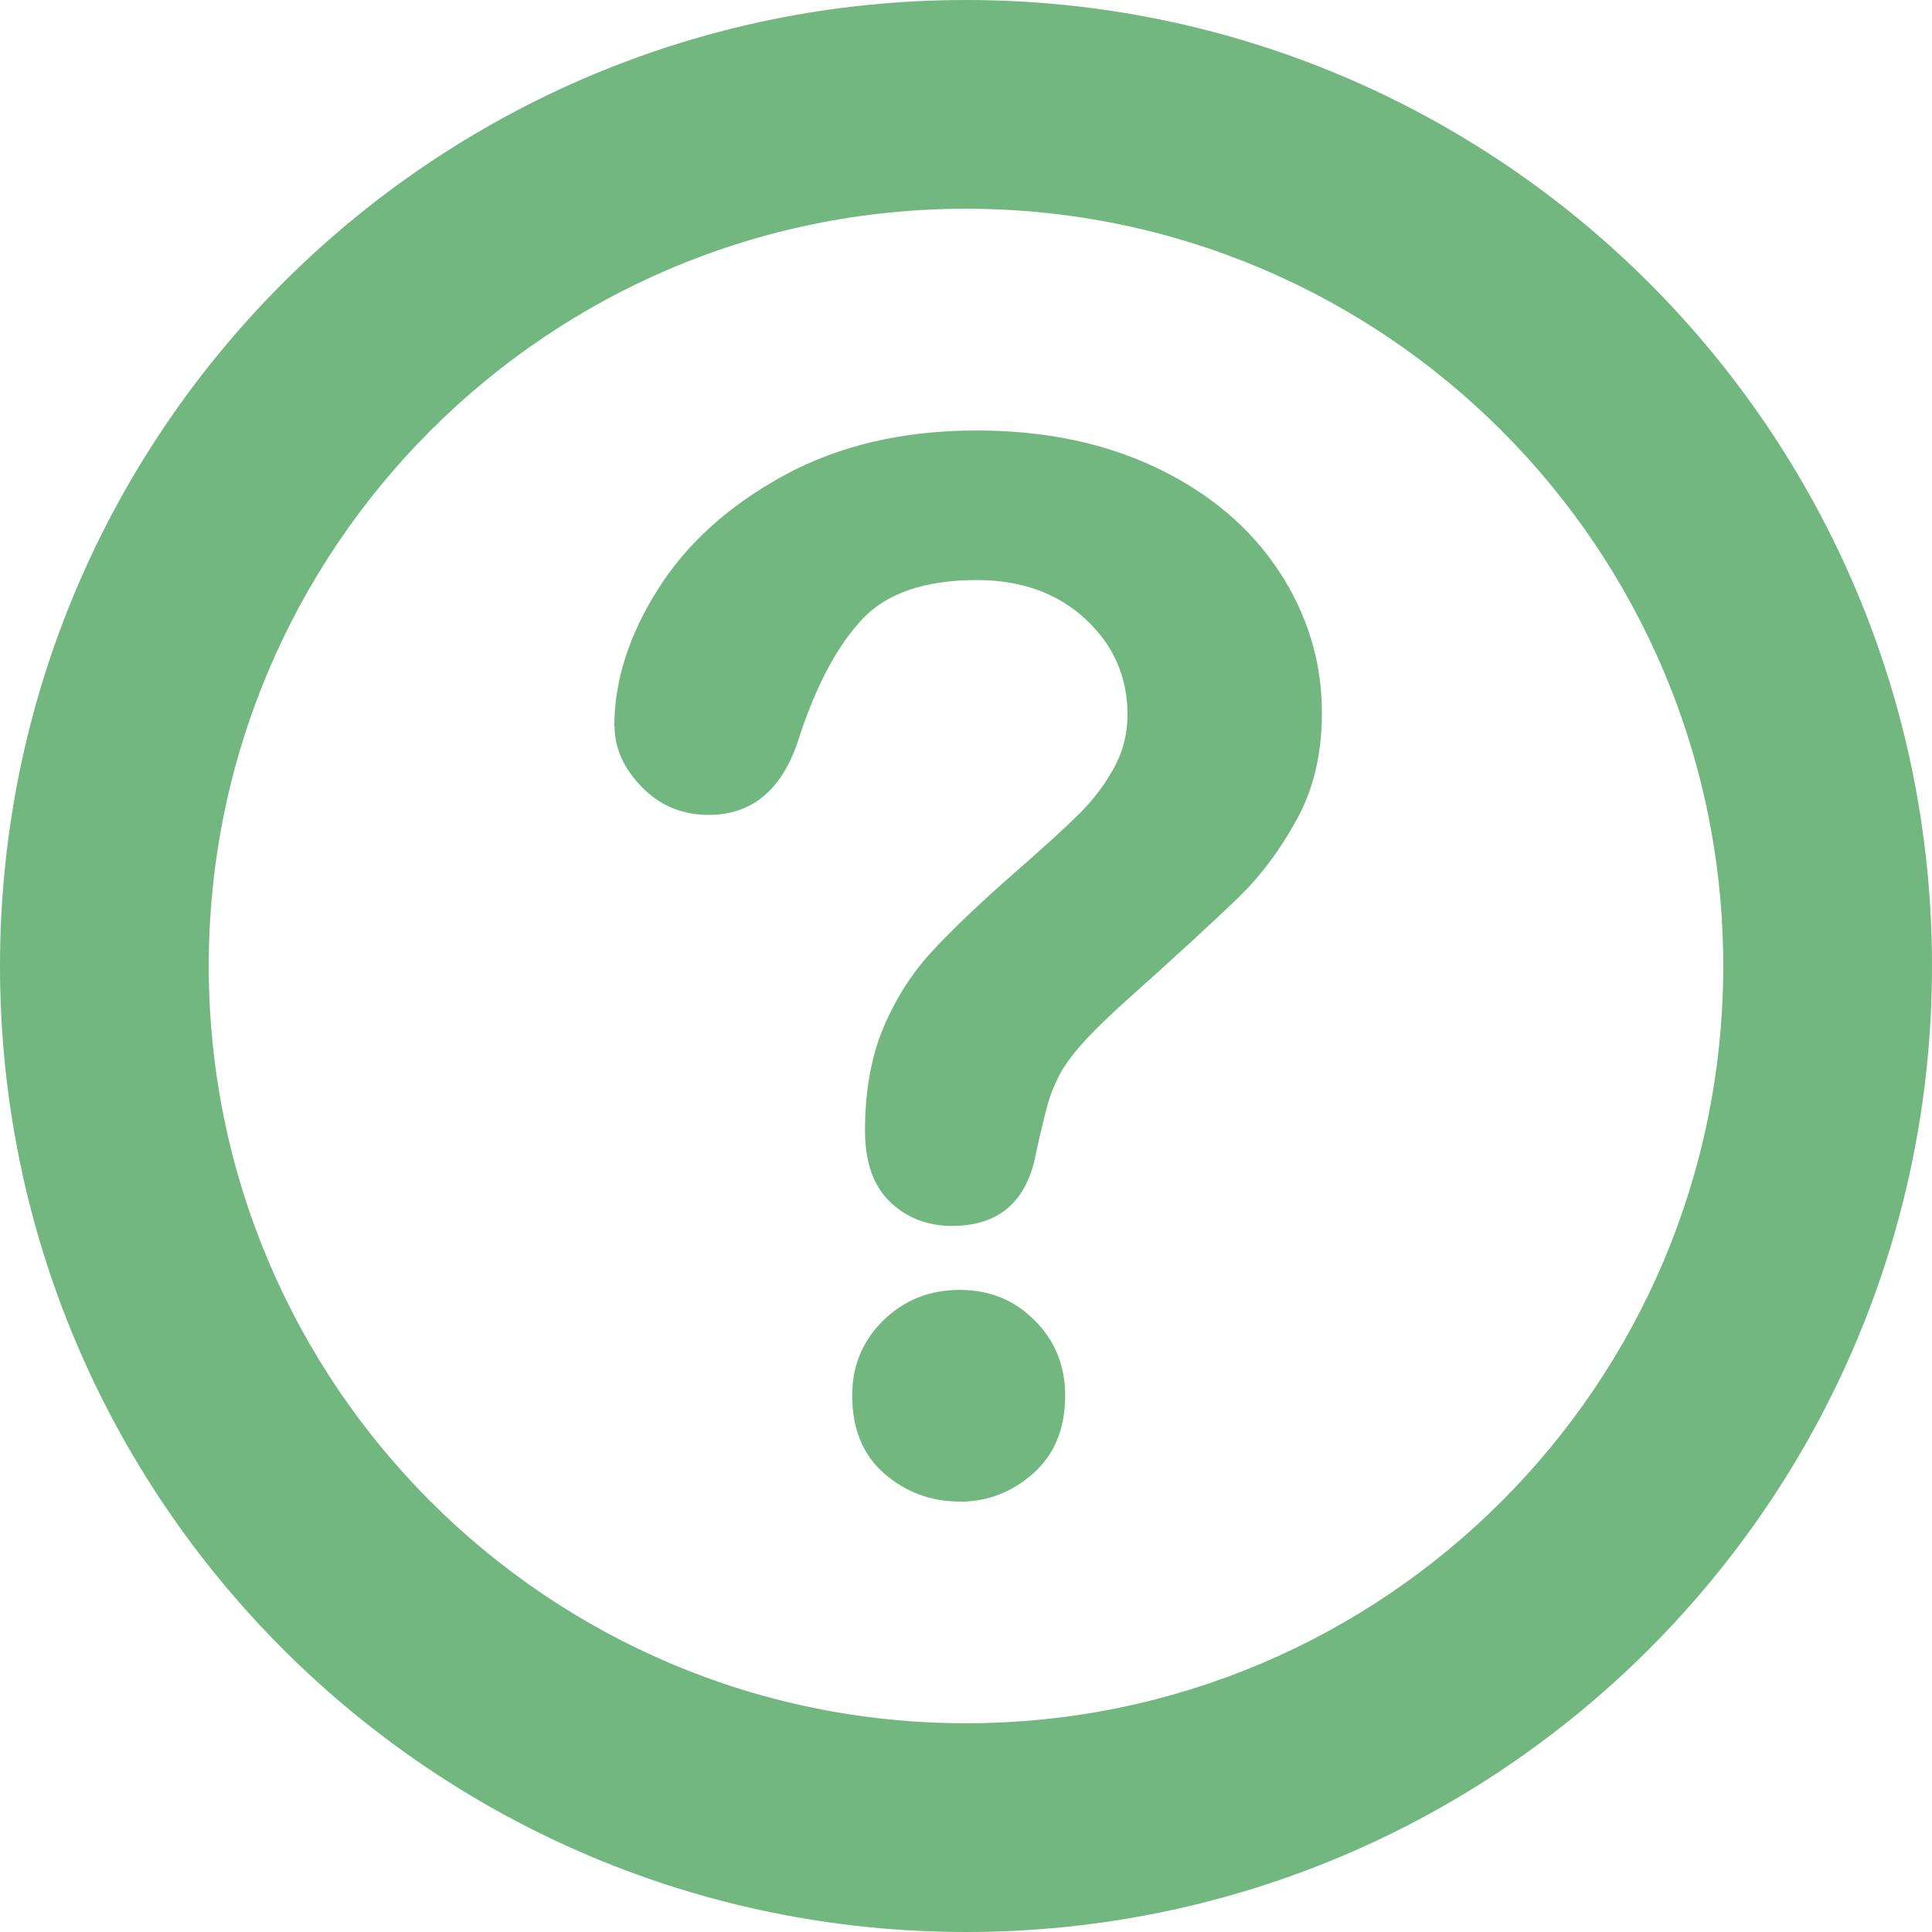 <?xml version="1.0" encoding="UTF-8"?><svg id="Layer_1" xmlns="http://www.w3.org/2000/svg" viewBox="0 0 128 128"><defs><style>.cls-1{fill:#71b77f;}</style></defs><g id="support"><path class="cls-1" d="M40.7,48.11c0-2.97.95-5.98,2.86-9.02,1.91-3.05,4.69-5.57,8.34-7.57,3.66-2,7.92-3,12.8-3,4.53,0,8.53.84,12,2.51,3.47,1.67,6.15,3.95,8.04,6.82,1.89,2.88,2.84,6,2.84,9.38,0,2.66-.54,4.99-1.62,6.98-1.08,2-2.36,3.73-3.84,5.18-1.48,1.45-4.15,3.9-7.99,7.34-1.06.97-1.91,1.82-2.55,2.55-.64.73-1.12,1.41-1.43,2.02-.31.61-.56,1.22-.73,1.83-.17.61-.43,1.68-.77,3.21-.59,3.25-2.45,4.88-5.58,4.88-1.62,0-2.99-.53-4.1-1.59-1.11-1.06-1.66-2.64-1.66-4.73,0-2.62.41-4.9,1.22-6.82.81-1.92,1.89-3.61,3.23-5.06,1.34-1.45,3.16-3.18,5.44-5.18,2-1.75,3.45-3.07,4.34-3.96s1.64-1.88,2.25-2.98c.61-1.09.91-2.28.91-3.56,0-2.5-.93-4.61-2.79-6.33-1.86-1.72-4.26-2.58-7.2-2.58-3.44,0-5.97.87-7.59,2.6-1.62,1.73-3,4.29-4.12,7.66-1.06,3.53-3.08,5.3-6.05,5.3-1.75,0-3.23-.62-4.43-1.85-1.2-1.23-1.8-2.57-1.8-4.01ZM63.58,99.48c-1.91,0-3.57-.62-4.99-1.85-1.42-1.23-2.13-2.96-2.13-5.18,0-1.97.69-3.62,2.06-4.97,1.38-1.34,3.06-2.02,5.06-2.02s3.62.67,4.97,2.02c1.34,1.34,2.02,3,2.02,4.97,0,2.19-.7,3.91-2.11,5.16-1.41,1.25-3.03,1.88-4.88,1.88Z"/><path class="cls-1" d="M64,0C28.65,0,0,28.65,0,64s28.65,64,64,64,64-28.65,64-64S99.35,0,64,0ZM64,114.17c-27.71,0-50.17-22.46-50.17-50.17S36.29,13.83,64,13.83s50.17,22.46,50.17,50.17-22.46,50.17-50.17,50.17Z"/></g></svg>